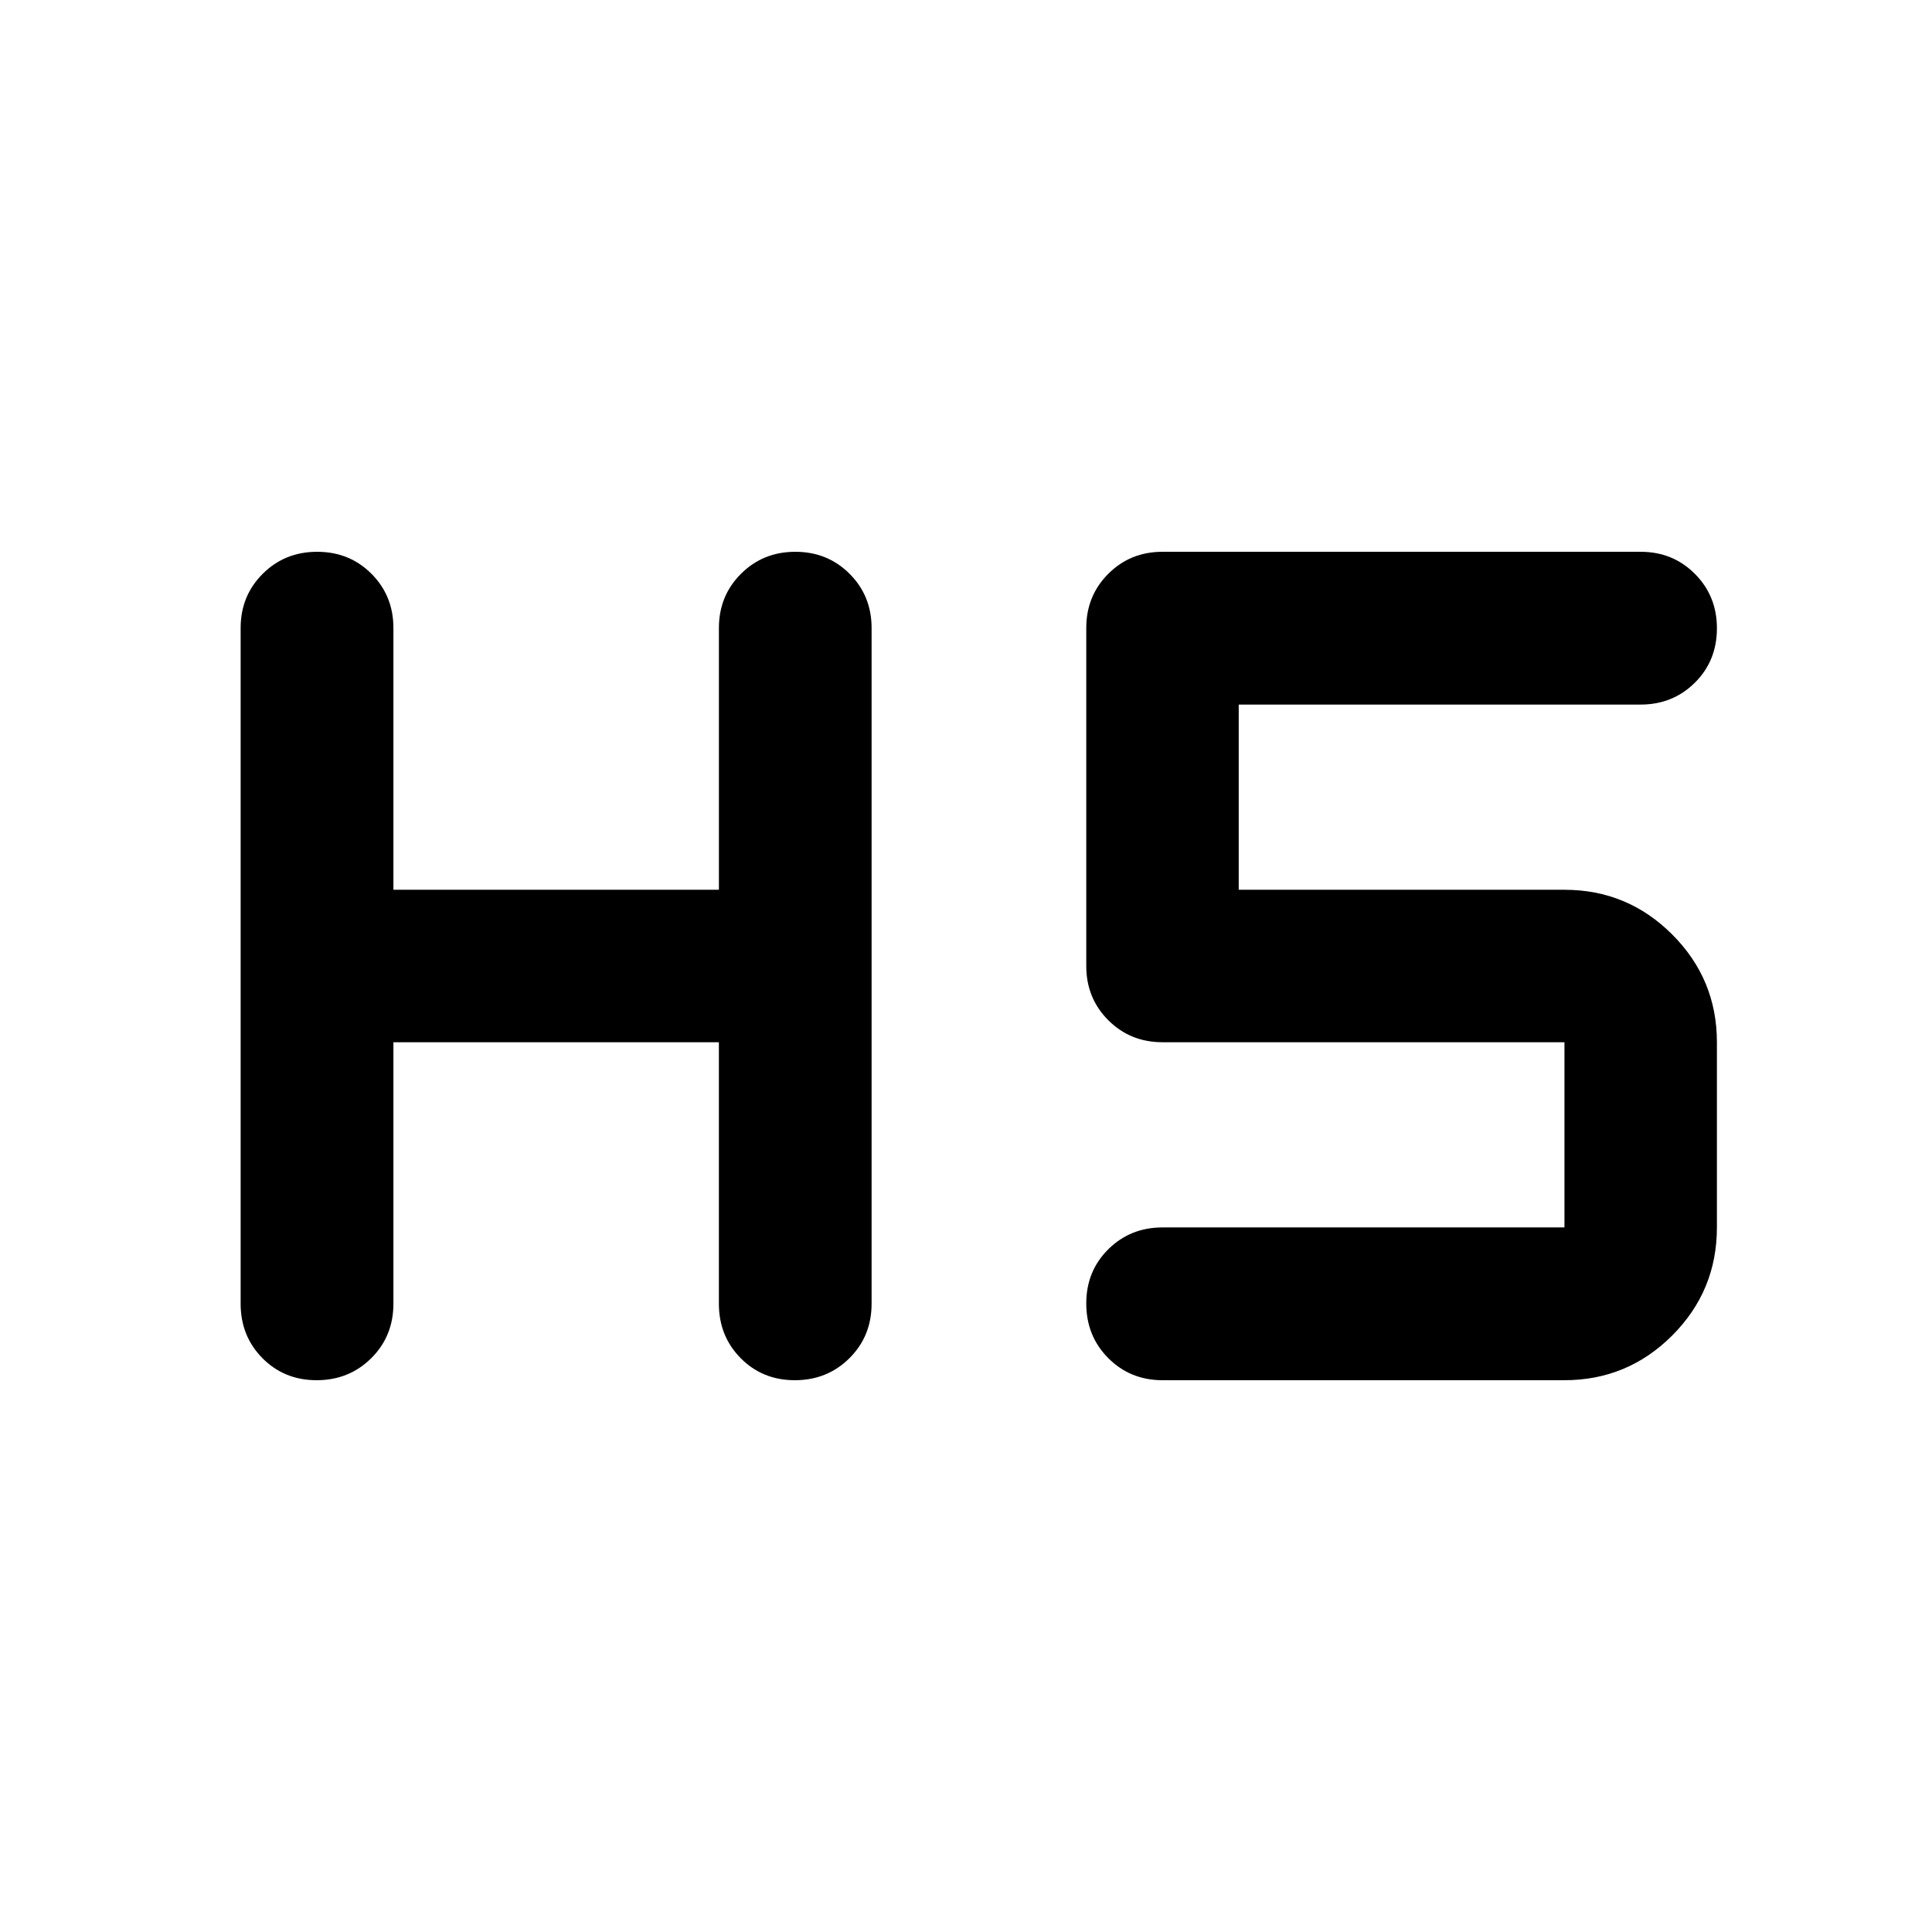 <svg xmlns="http://www.w3.org/2000/svg" height="40" viewBox="0 -960 960 960" width="40"><path d="M157.332-274.181q-16.049 0-26.905-10.938-10.855-10.939-10.855-27.098v-335.725q0-16 10.972-26.939 10.972-10.938 27.022-10.938 16.118 0 27.018 10.938 10.901 10.939 10.901 26.939v130.065h161.738v-130.065q0-16 10.964-26.939 10.963-10.938 27-10.938t26.972 10.938q10.935 10.939 10.935 26.939v335.725q0 16.159-11.018 27.098-11.018 10.938-27.135 10.938-16.036 0-26.882-10.938-10.846-10.939-10.846-27.098v-129.906H195.485v129.906q0 16.159-11.018 27.098-11.017 10.938-27.135 10.938Zm420.306 0q-16 0-26.938-10.972-10.939-10.972-10.939-27.181 0-16.05 10.939-26.905 10.938-10.855 26.938-10.855H777.37v-92.029H577.638q-16 0-26.938-10.939Q539.761-464 539.761-480v-167.942q0-16 10.939-26.939 10.938-10.938 26.938-10.938h237.609q16 0 26.938 10.972 10.938 10.972 10.938 27.022 0 16.209-10.972 27.064t-26.904 10.855H615.515v92.029H777.37q31.326 0 53.54 22.214 22.213 22.214 22.213 53.54v92.029q0 31.486-22.213 53.699-22.214 22.214-53.54 22.214H577.638Z"/></svg>